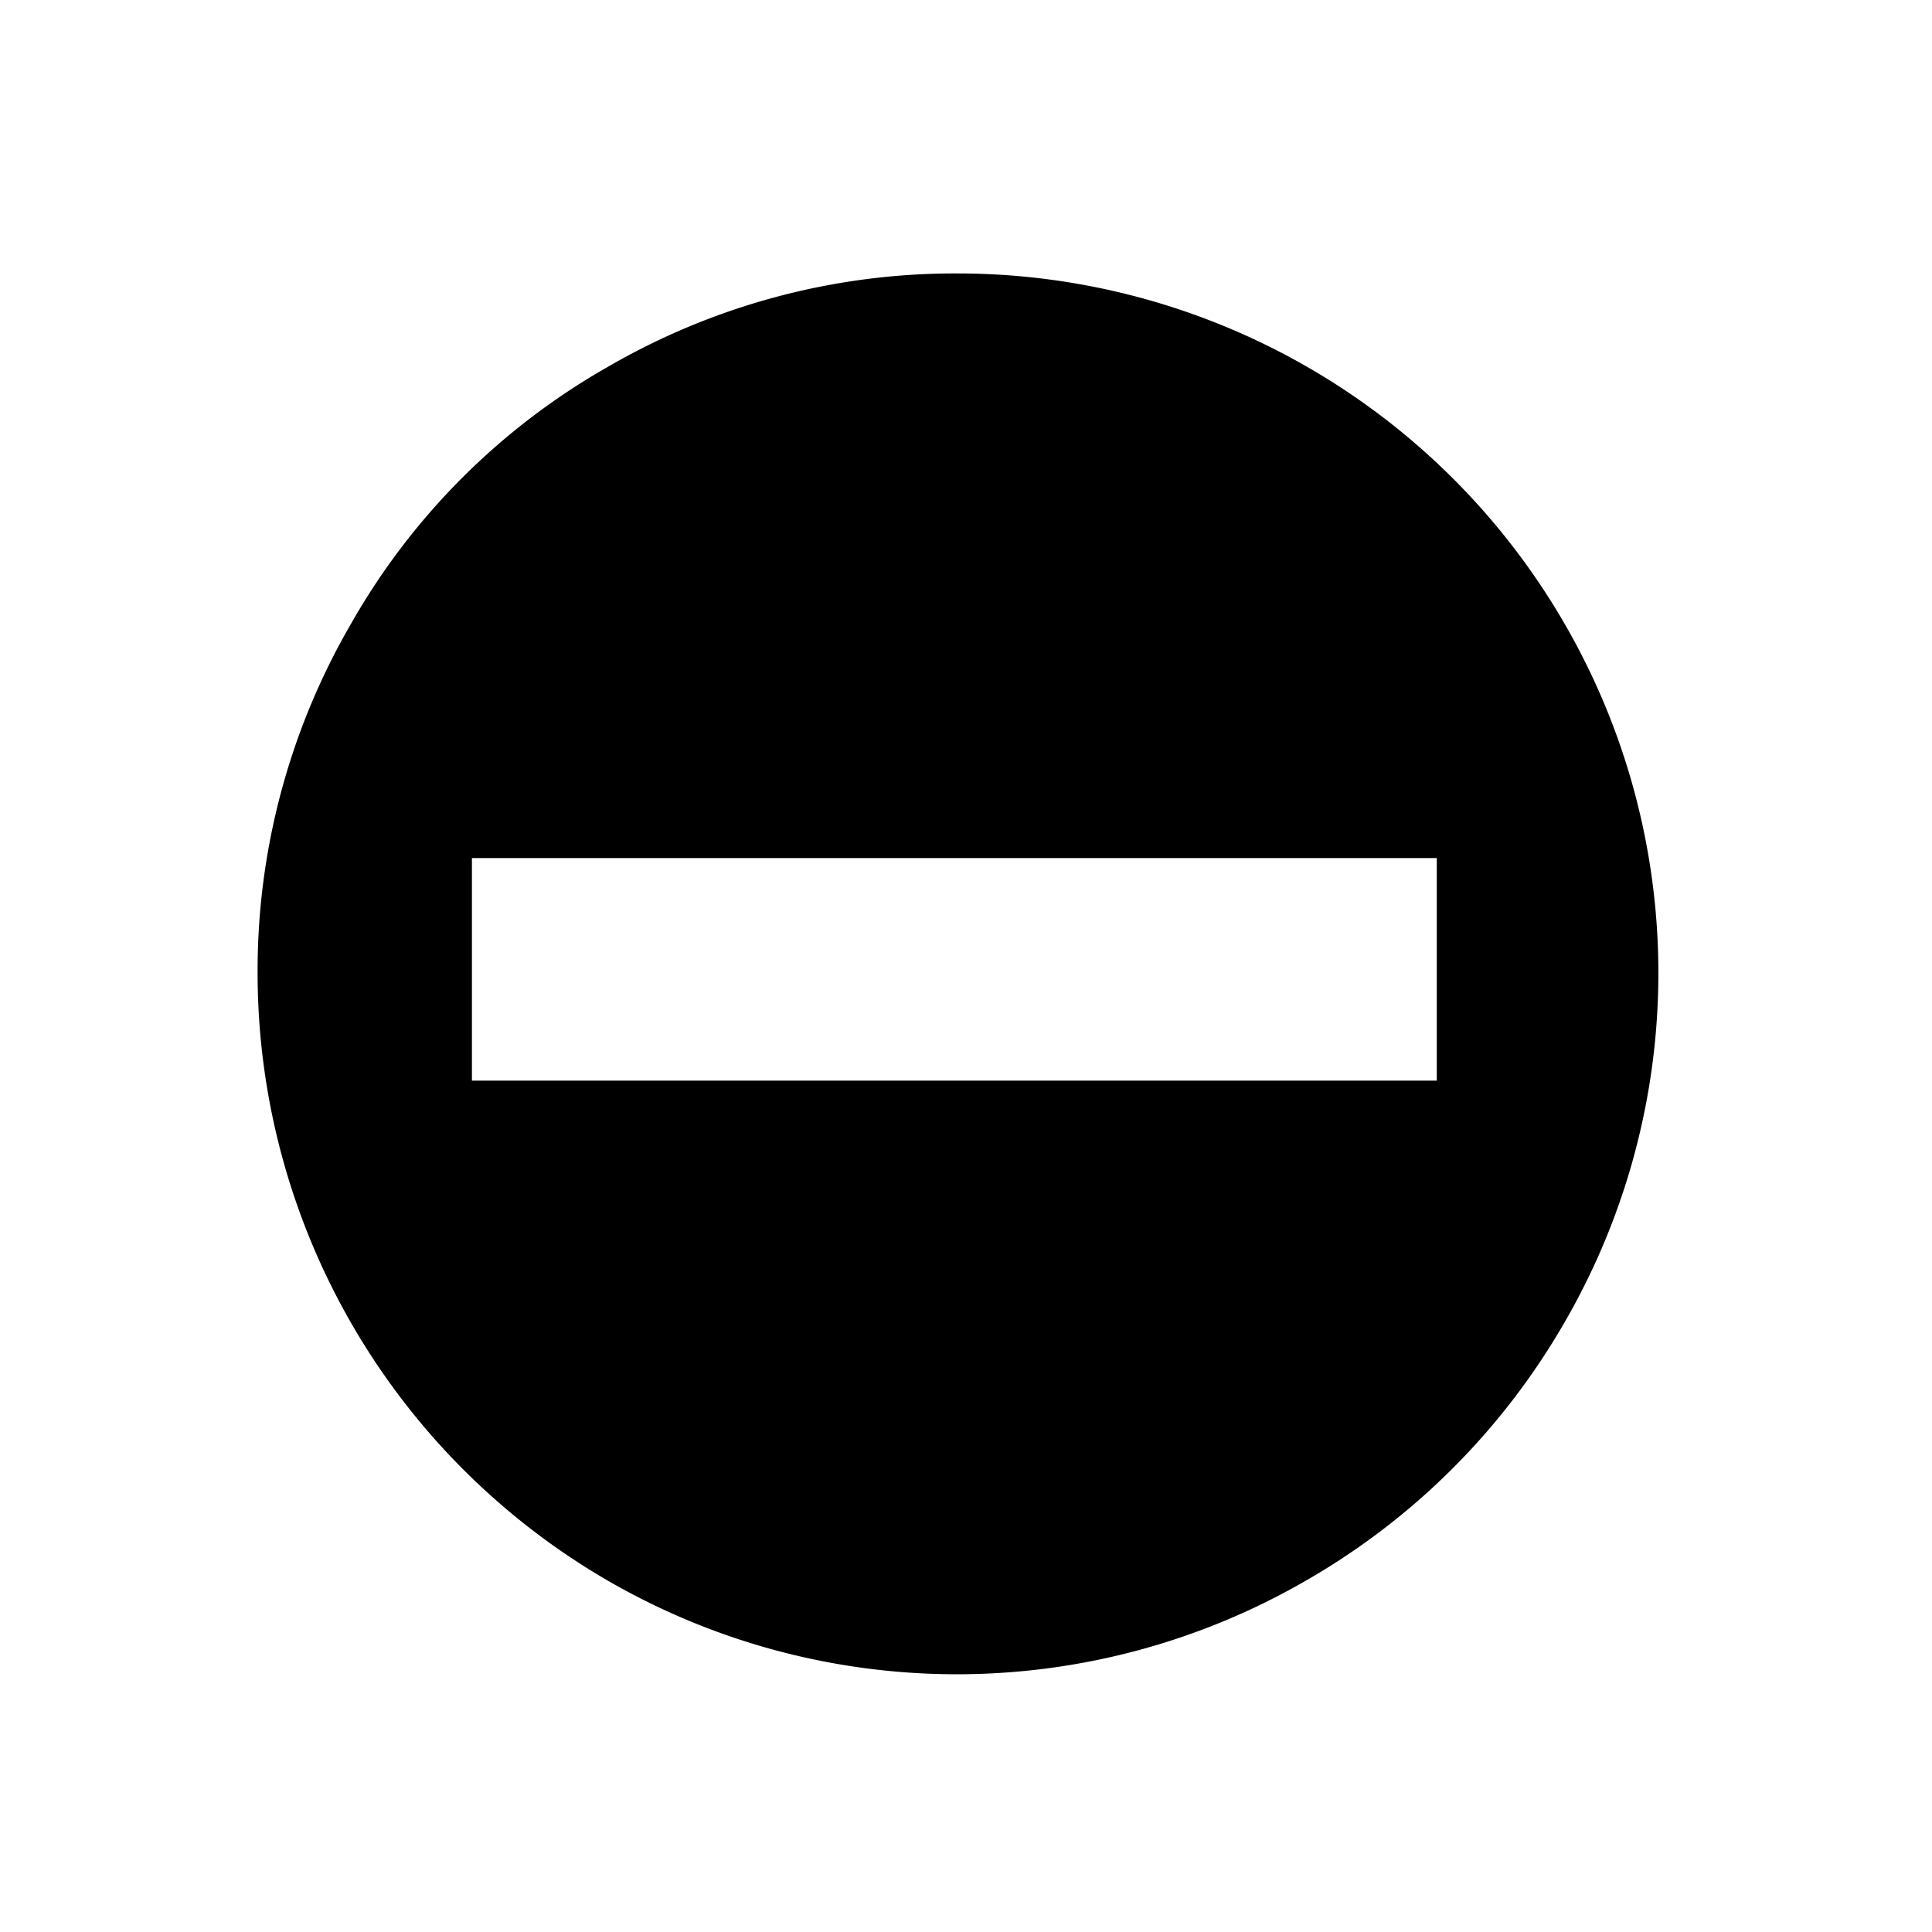 <svg data-name="Layer 1" xmlns="http://www.w3.org/2000/svg" viewBox="0 0 15 15"><title>pillar-negative--s</title><path d="M7.436 2.123a5.445 5.445 0 0 1 4.7 2.7 5.414 5.414 0 0 1 .007 5.451 5.435 5.435 0 0 1-1.992 1.991 5.415 5.415 0 0 1-5.451-.004A5.456 5.456 0 0 1 2 7.558a5.363 5.363 0 0 1 .727-2.718 5.309 5.309 0 0 1 1.991-1.991 5.366 5.366 0 0 1 2.718-.726zm3.719 4.539H3.664V8.39h7.491z"/></svg>